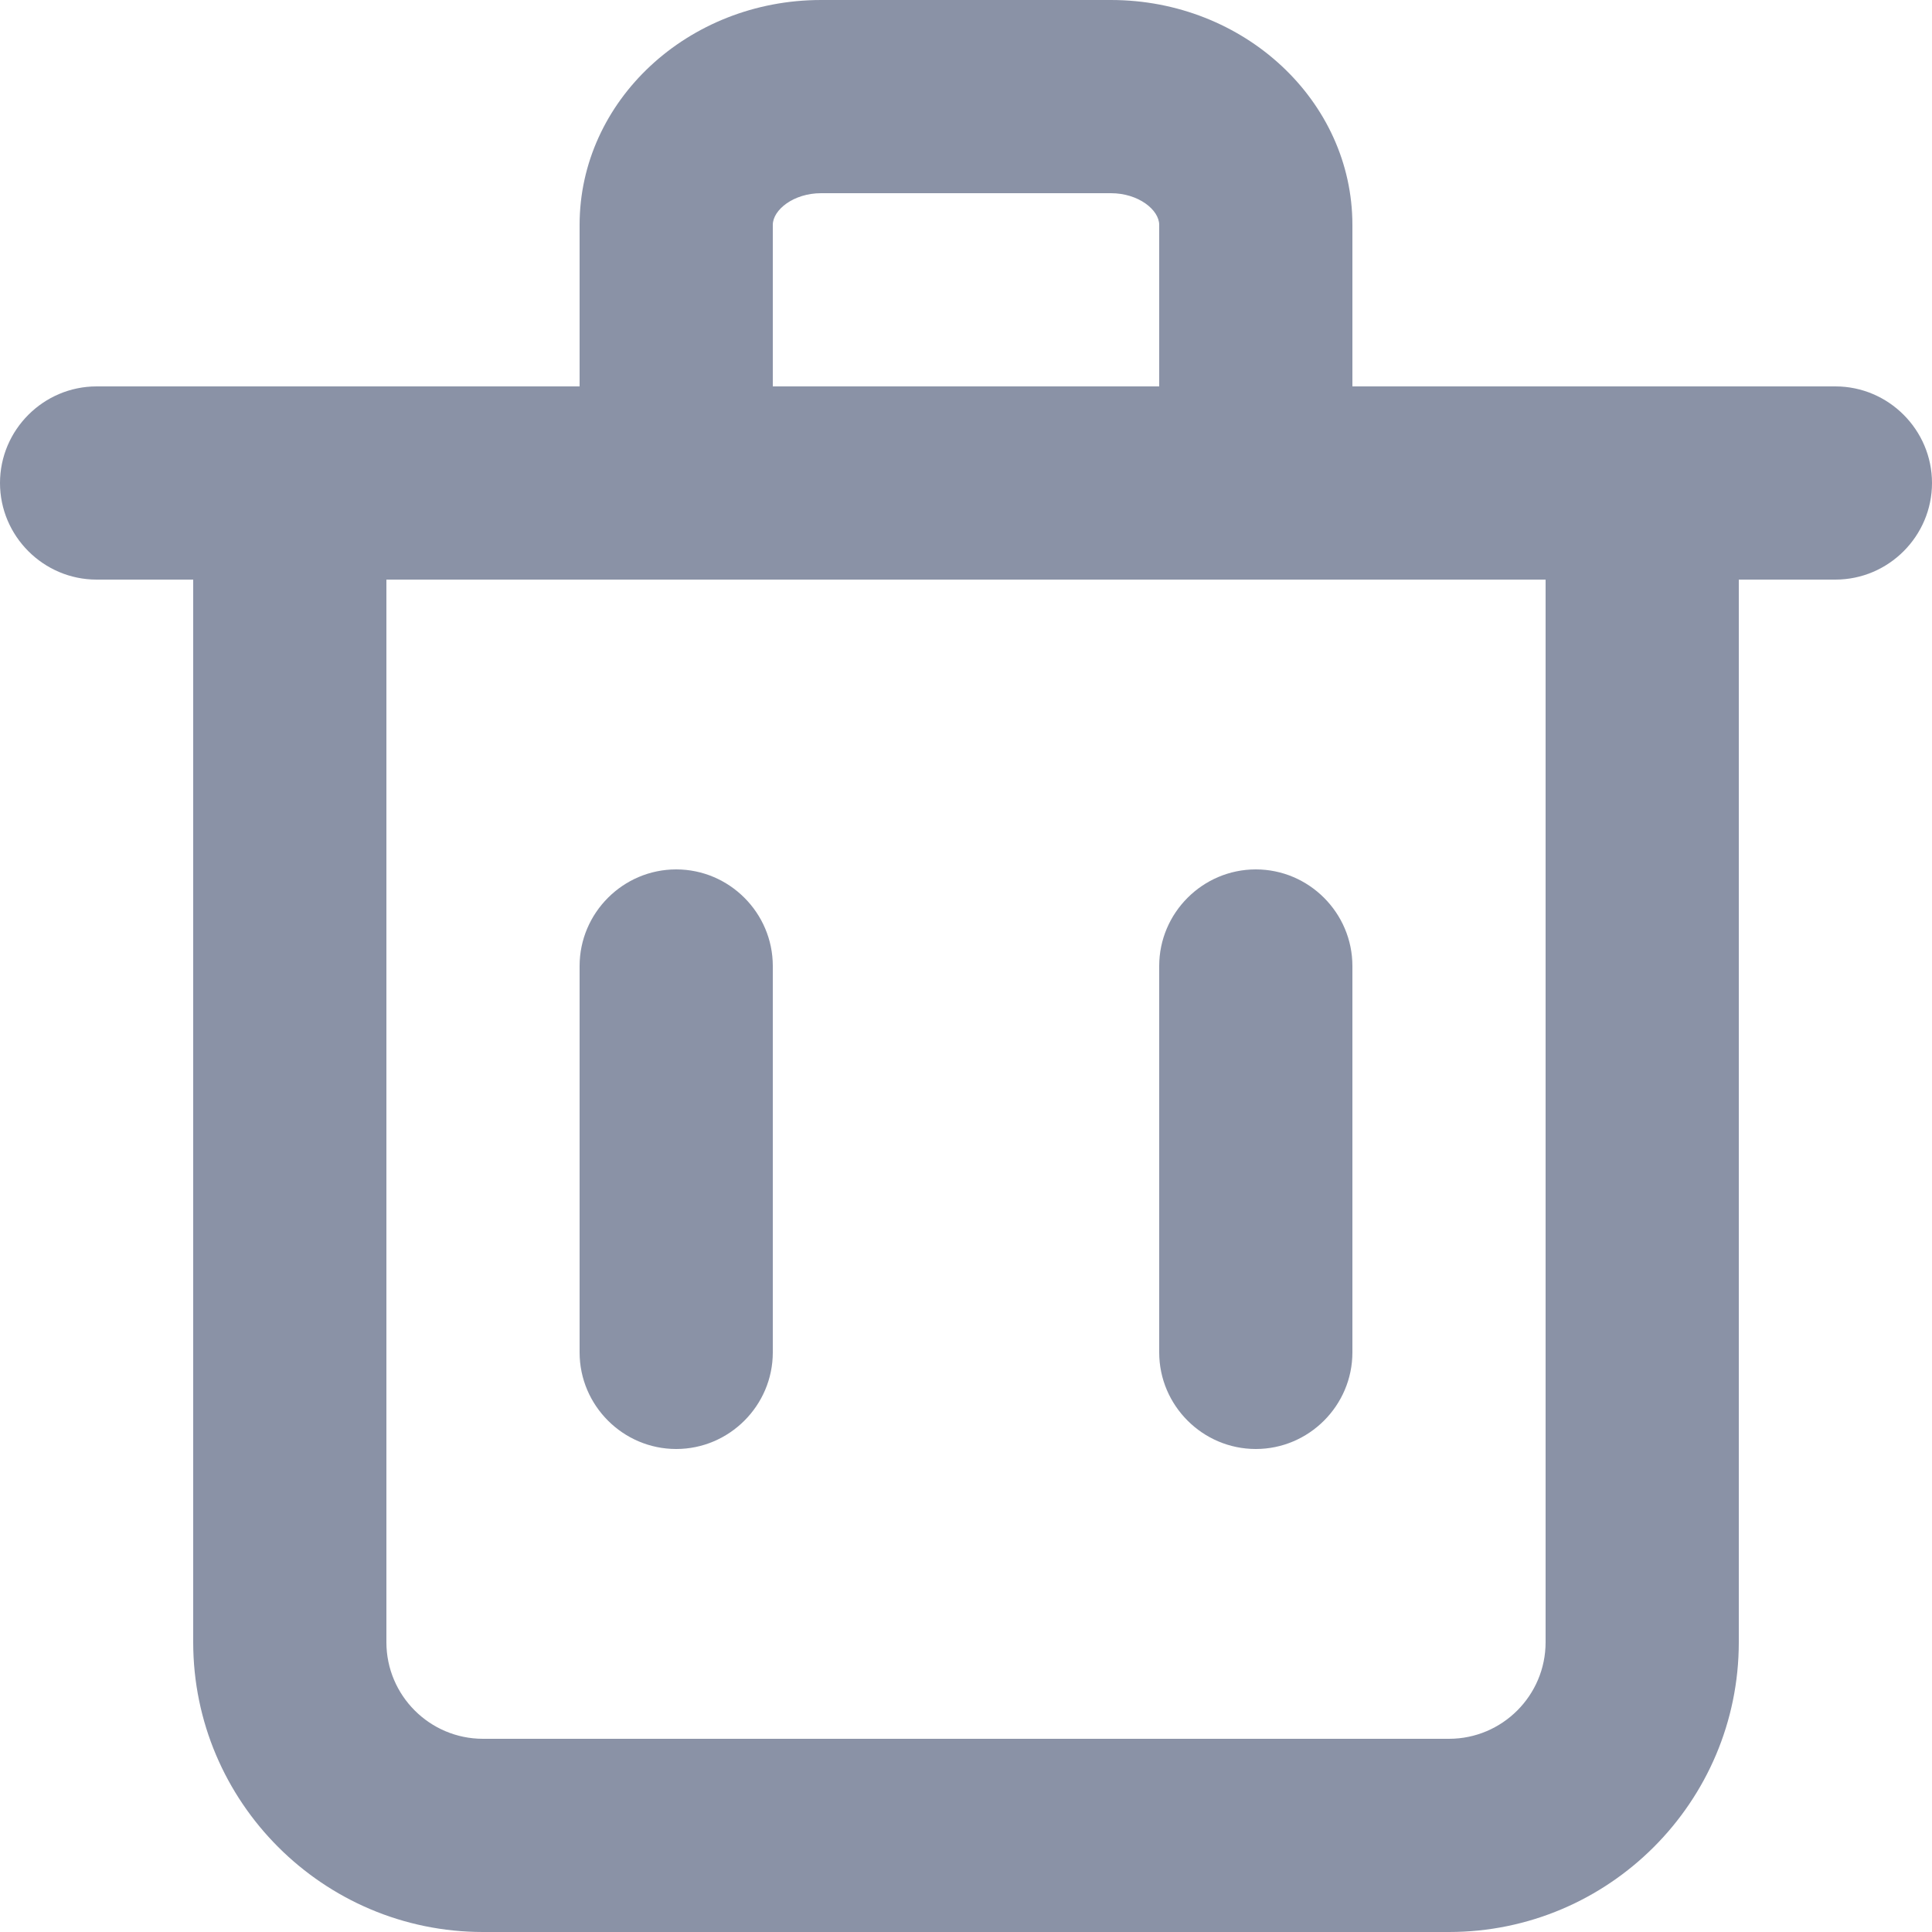 <svg width="20" height="20" viewBox="0 0 20 20" fill="none" xmlns="http://www.w3.org/2000/svg">
<path fill-rule="evenodd" clip-rule="evenodd" d="M8 14C8 14.55 7.55 15 7 15C6.45 15 6 14.55 6 14V10C6 9.45 6.45 9 7 9C7.55 9 8 9.45 8 10V14ZM14 14C14 14.55 13.55 15 13 15C12.45 15 12 14.55 12 14V10C12 9.45 12.45 9 13 9C13.55 9 14 9.45 14 10V14ZM16 17C16 17.551 15.552 18 15 18H5C4.448 18 4 17.551 4 17V6H16V17ZM8 2.328C8 2.173 8.214 2 8.5 2H11.5C11.786 2 12 2.173 12 2.328V4H8V2.328ZM19 4H18H14V2.328C14 1.044 12.879 0 11.5 0H8.5C7.121 0 6 1.044 6 2.328V4H2H1C0.45 4 0 4.45 0 5C0 5.55 0.45 6 1 6H2V17C2 18.654 3.346 20 5 20H15C16.654 20 18 18.654 18 17V6H19C19.55 6 20 5.55 20 5C20 4.45 19.55 4 19 4Z" fill="#8A92A6"/>
</svg>
